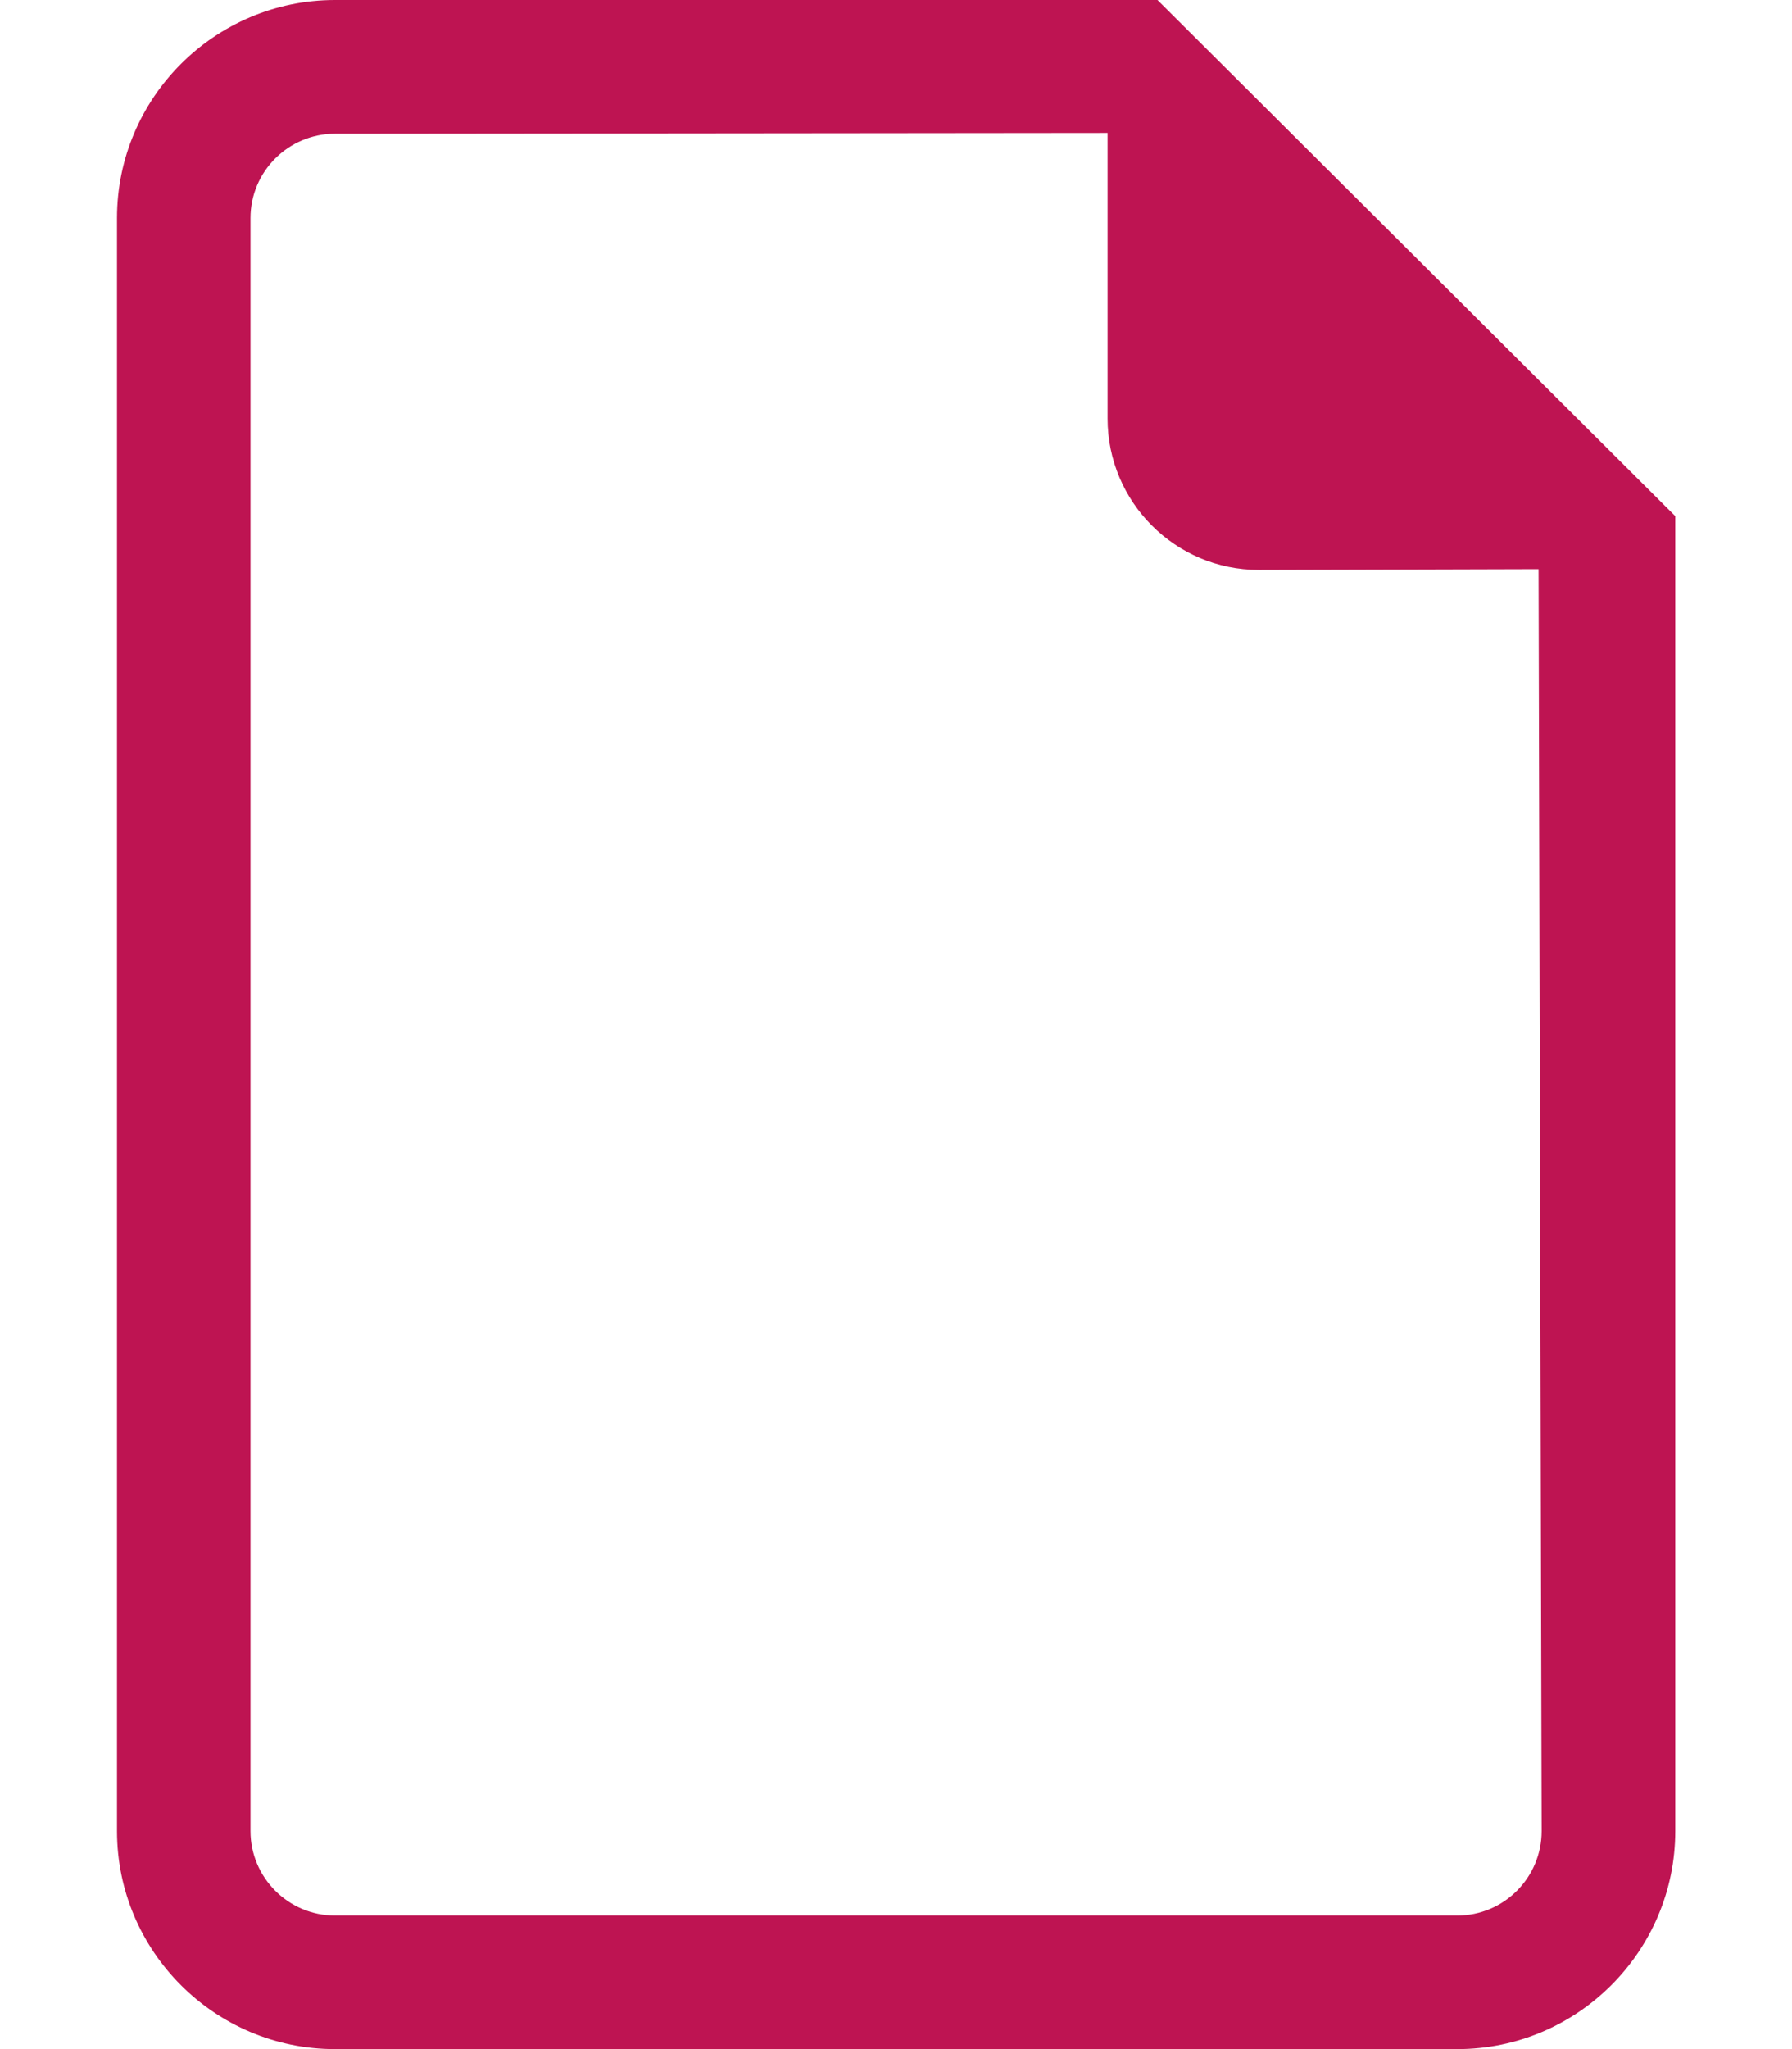 <svg width="14" height="16" viewBox="0 0 14 16" fill="none" xmlns="http://www.w3.org/2000/svg">
<path d="M9.043 0H2.617C1.678 0 0.914 0.764 0.914 1.703V14.297C0.914 15.236 1.678 16 2.617 16H11.385C12.323 16 13.088 15.236 13.088 14.297V4.03L9.043 0ZM11.385 14.957H2.617C2.253 14.957 1.957 14.661 1.957 14.297V1.703C1.957 1.339 2.253 1.044 2.617 1.044L8.653 1.038V3.268C8.653 3.92 9.182 4.45 9.834 4.45L12.02 4.444L12.044 14.297C12.044 14.661 11.749 14.957 11.385 14.957Z" fill="#BE1452"/>
</svg>
